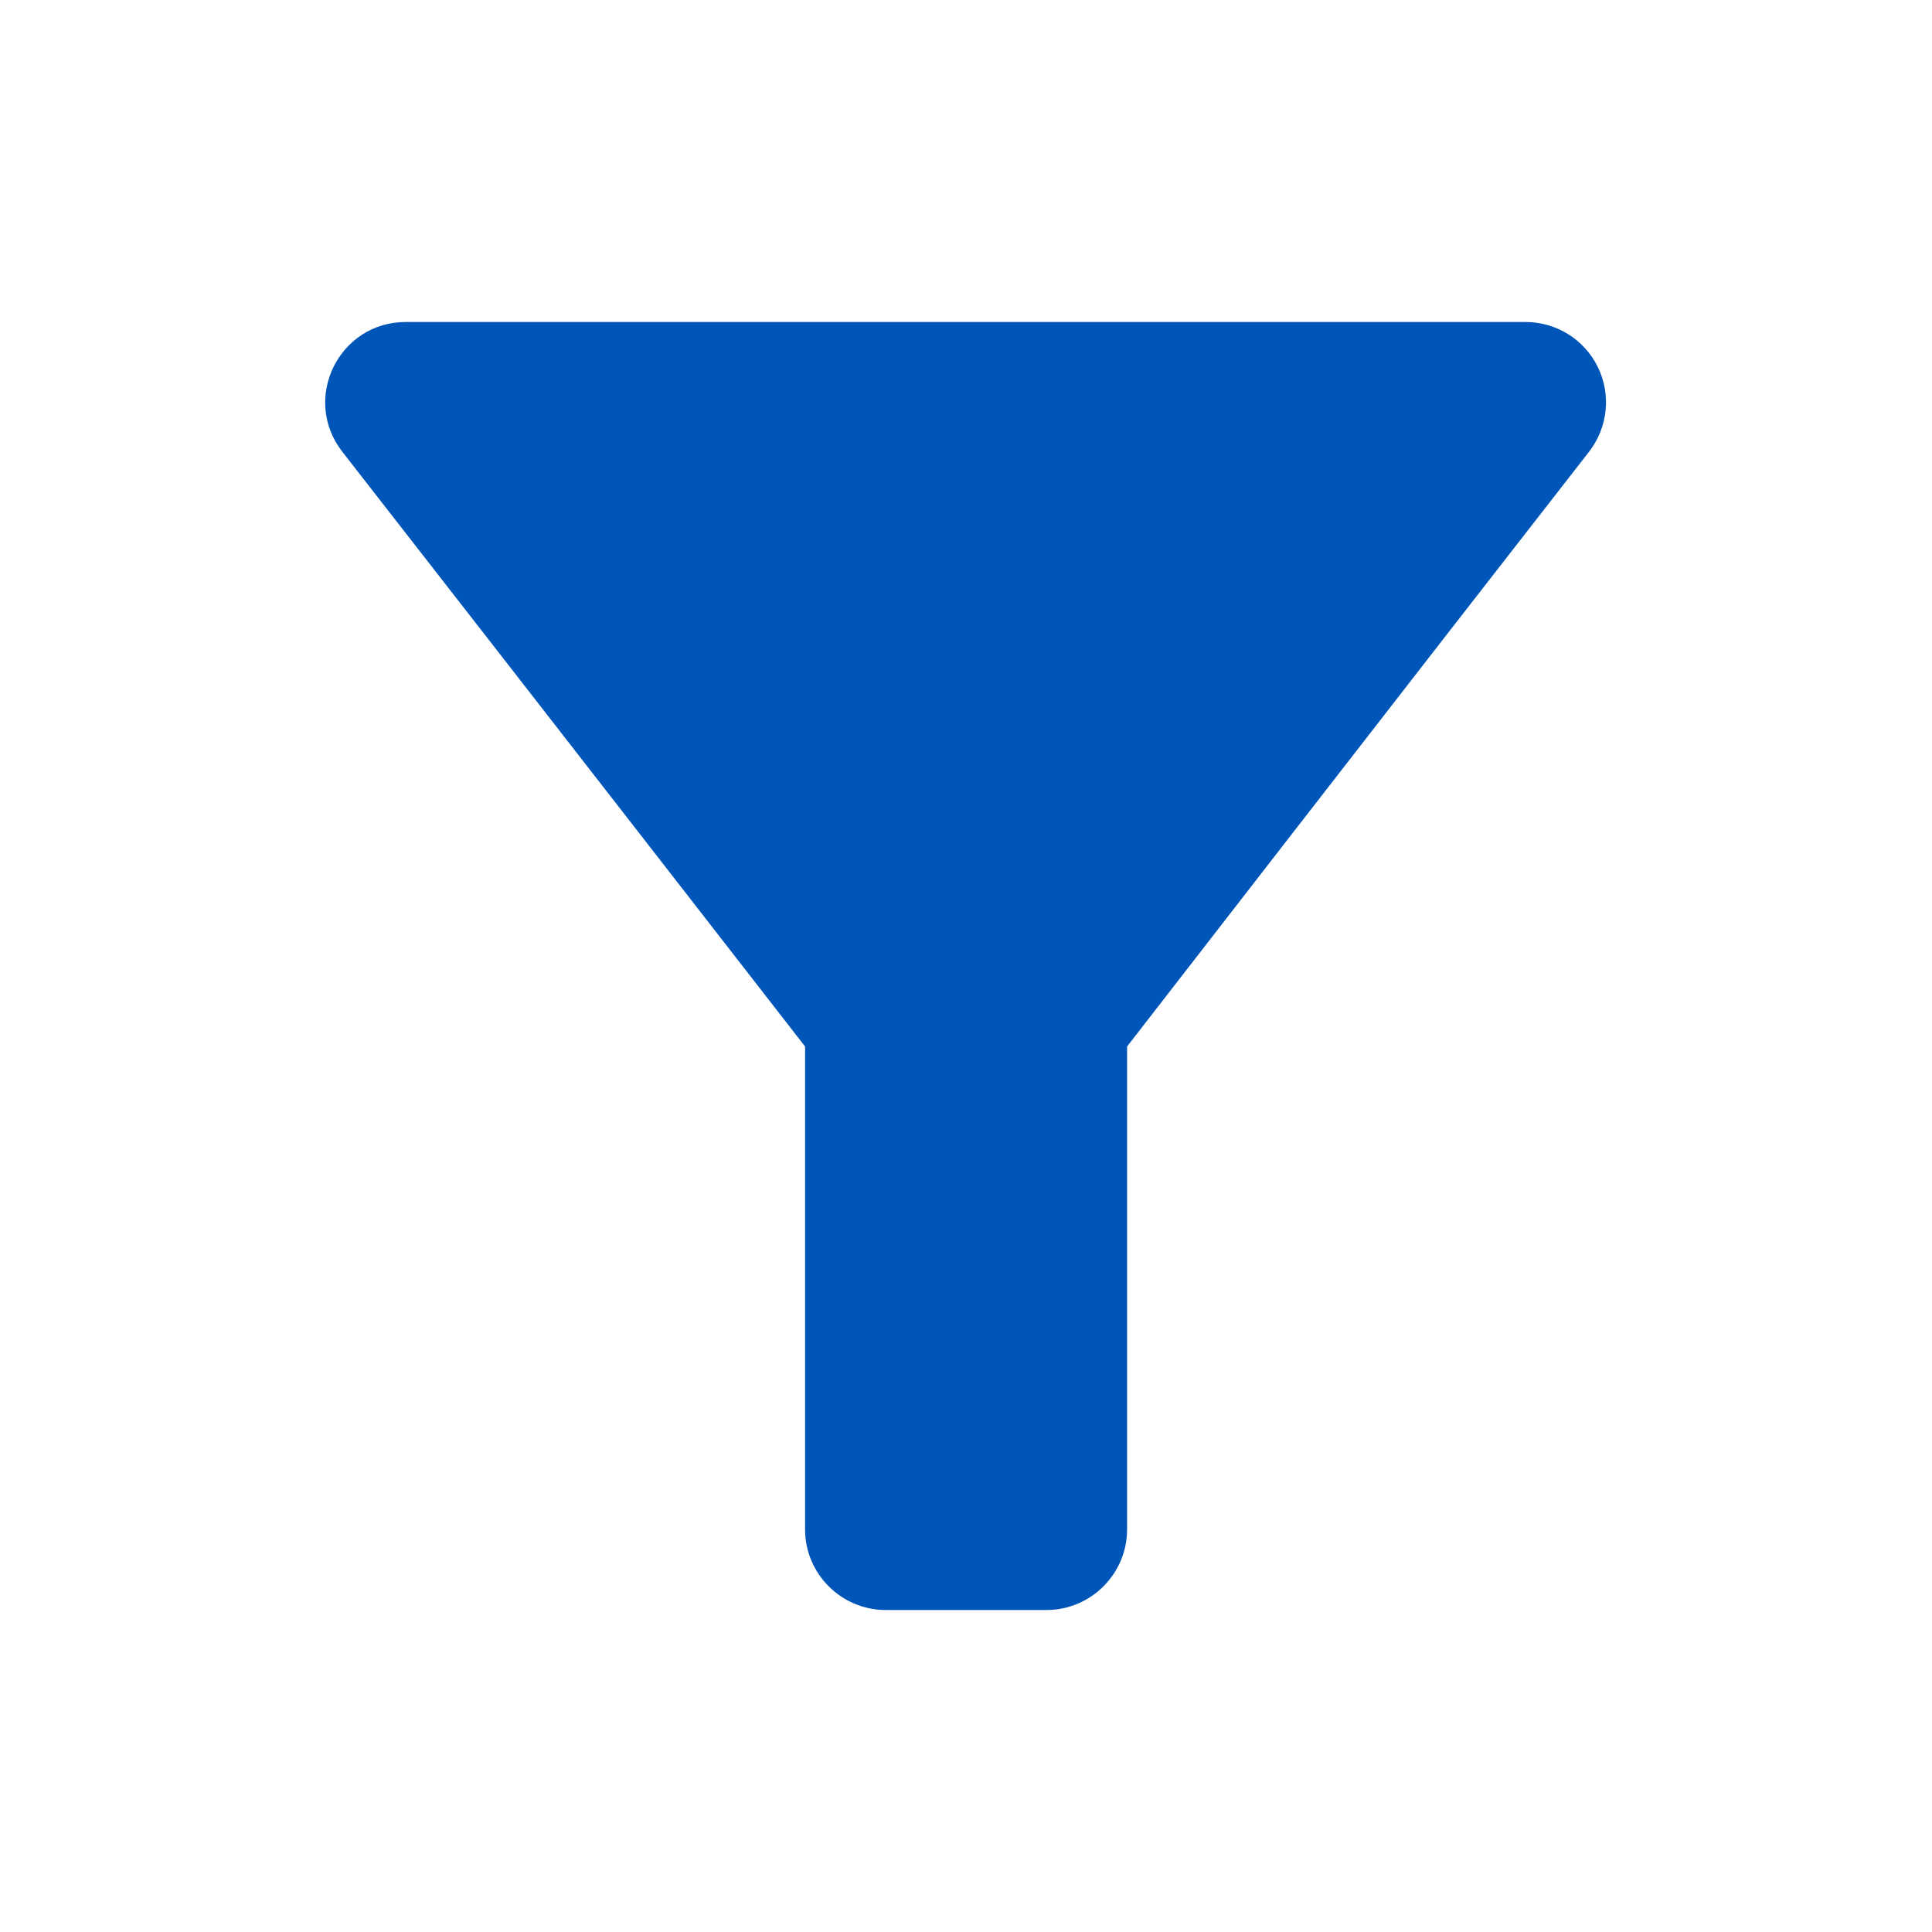 <svg width="24" height="24" viewBox="0 0 24 24" fill="none" xmlns="http://www.w3.org/2000/svg">
<path d="M4.251 5.61C6.271 8.2 10.001 13 10.001 13V19C10.001 19.55 10.451 20 11.001 20H13.001C13.551 20 14.001 19.55 14.001 19V13C14.001 13 17.721 8.2 19.741 5.61C19.855 5.462 19.926 5.286 19.945 5.1C19.964 4.914 19.931 4.726 19.848 4.558C19.766 4.391 19.638 4.249 19.48 4.151C19.321 4.052 19.138 4 18.951 4H5.041C4.211 4 3.741 4.95 4.251 5.61Z" fill="#0055B8"/>
</svg>
